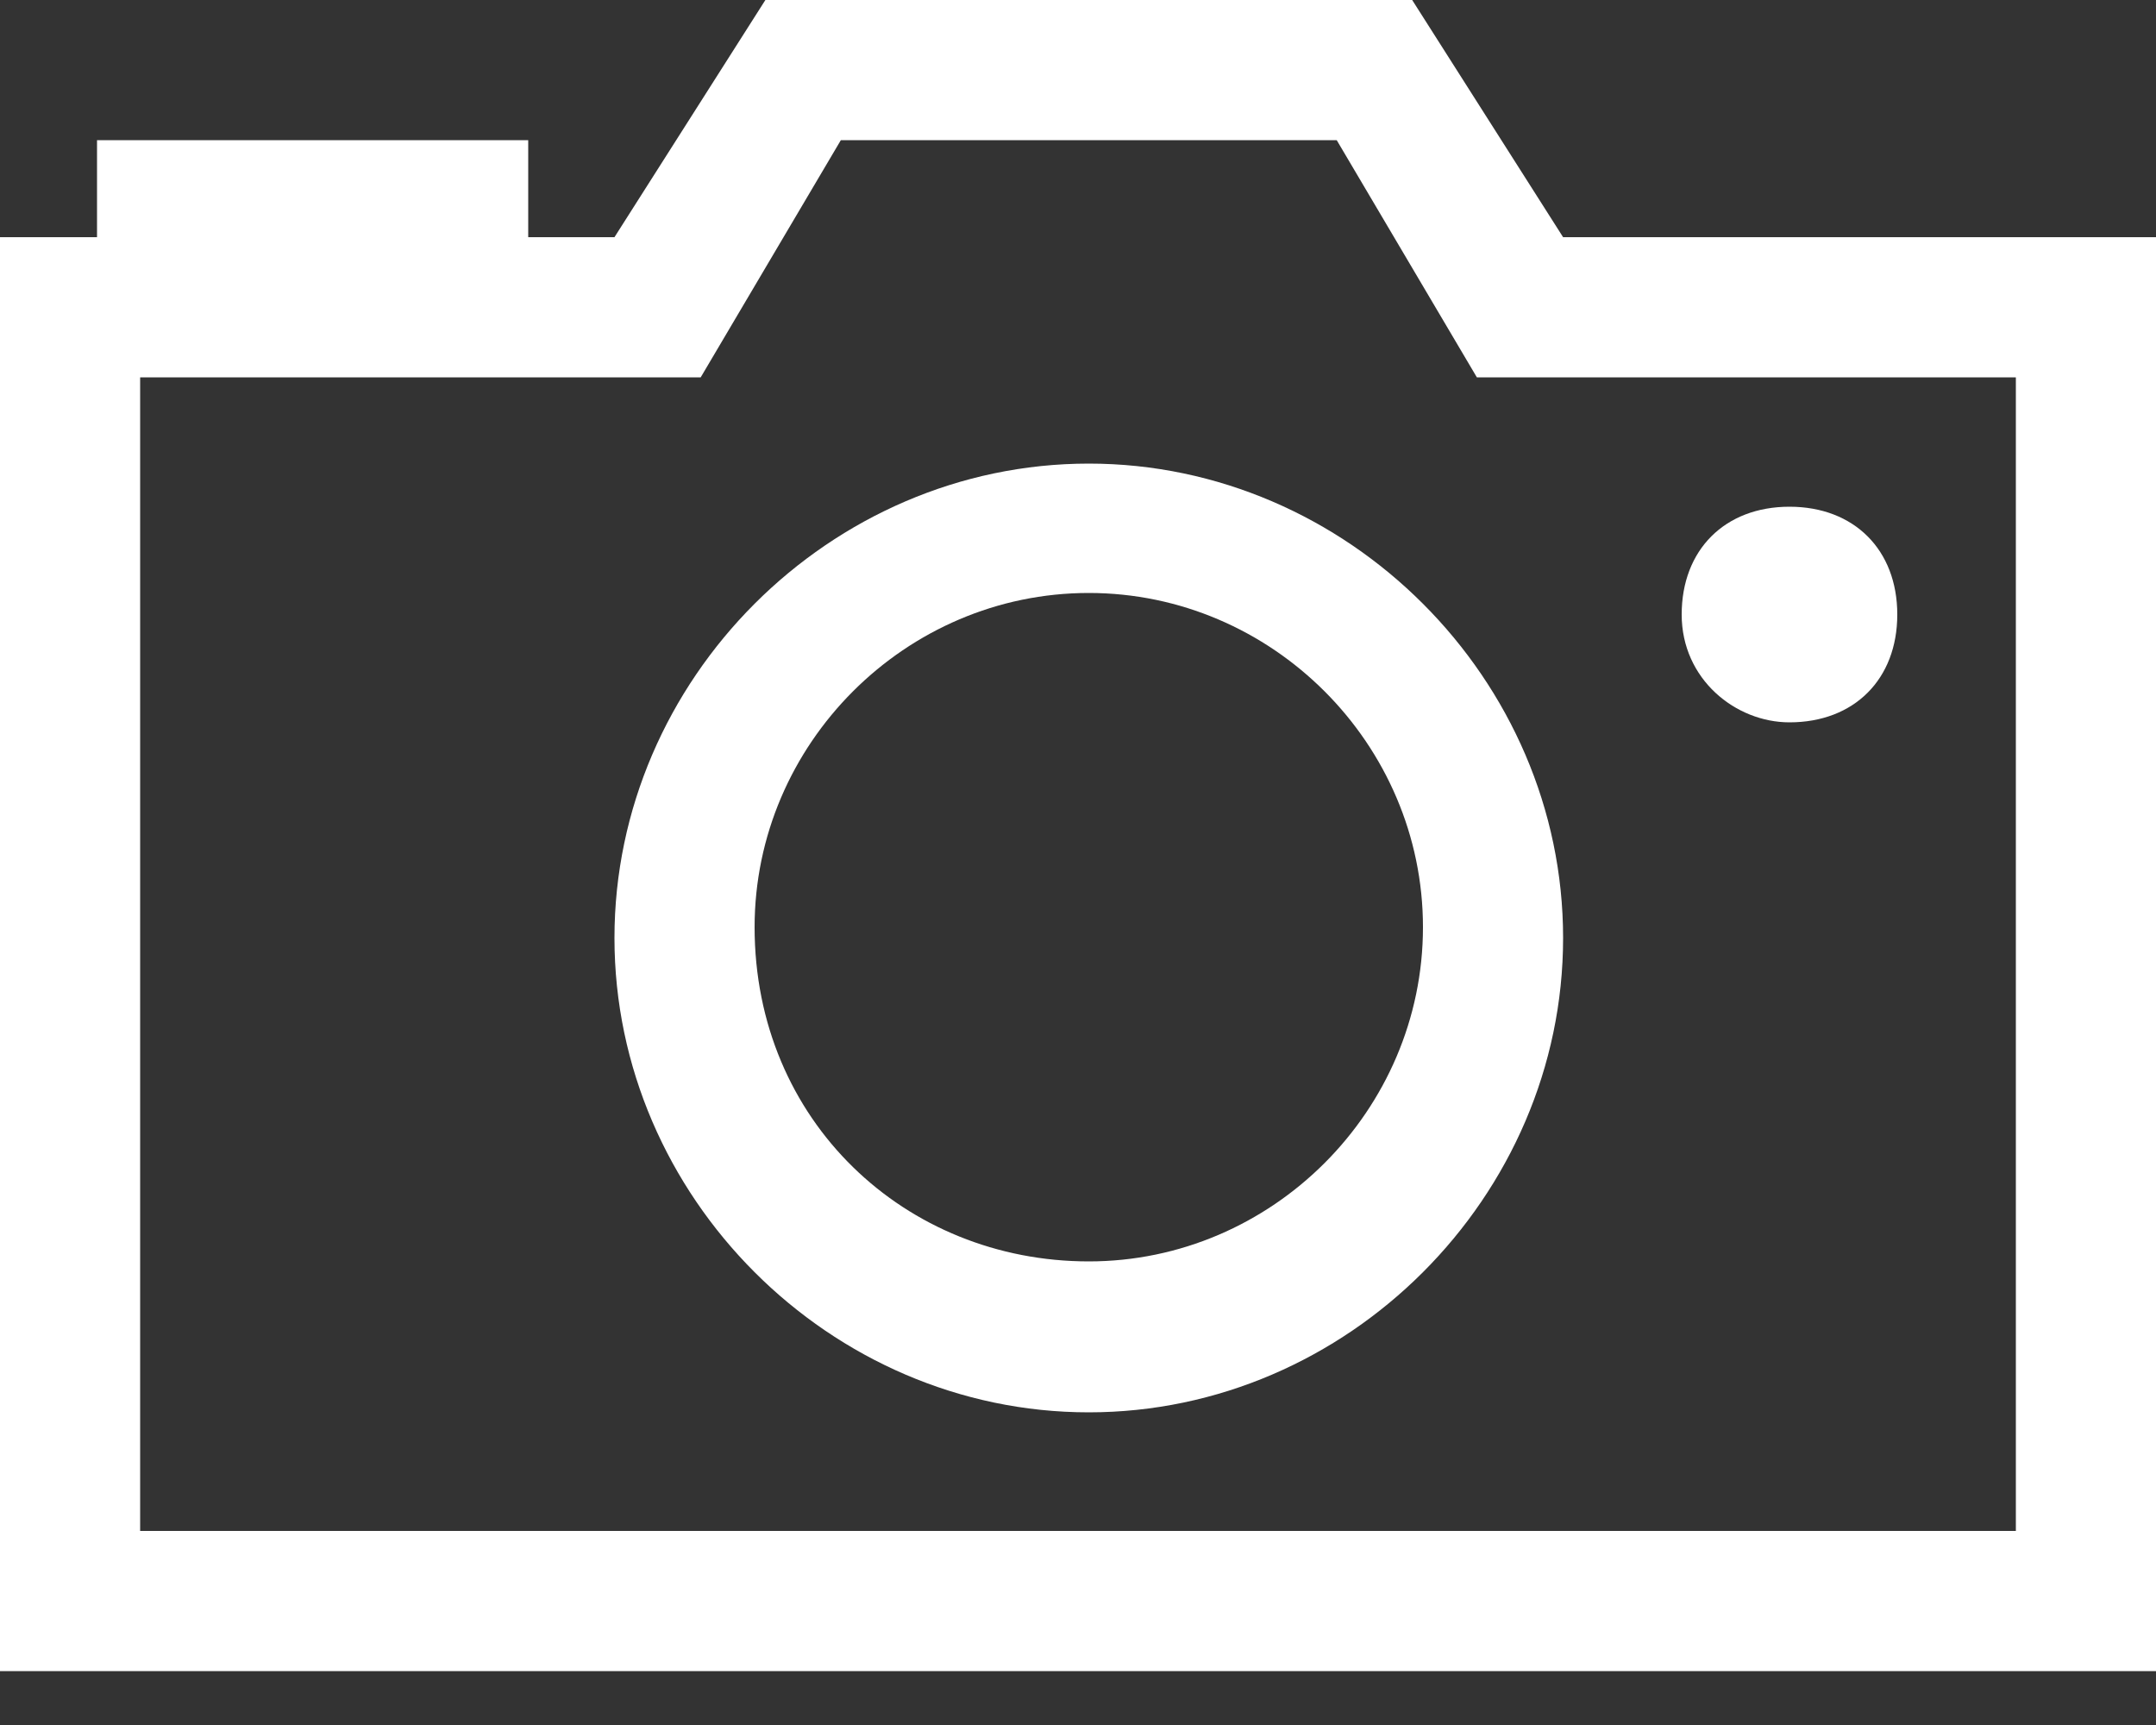 <svg width="20" height="16" viewBox="0 0 20 16" fill="none" xmlns="http://www.w3.org/2000/svg">
<rect x="0" y="0" width="20" height="16" fill="#333333" stroke="none"/>
<g clip-path="url(#clip0_37_317)">
<path d="M10.1 13.1C12.5 13.1 14.5 11.1 14.5 8.7C14.5 6.3 12.5 4.3 10.1 4.3C7.7 4.3 5.7 6.3 5.7 8.7C5.7 11.1 7.7 13.1 10.1 13.1ZM7 8.6C7 6.9 8.4 5.5 10.1 5.5C11.8 5.5 13.2 6.9 13.2 8.6C13.2 10.3 11.8 11.7 10.1 11.7C8.4 11.7 7 10.4 7 8.6Z" fill="white"/>
<path d="M14.5 2.2L13.1 0H7.1L5.7 2.2H4.9V1.3H0.9V2.2H0V15.5H20V2.2H14.5ZM12.4 1.3L13.7 3.5H18.7V14.2H1.3V3.5H6.5L7.8 1.3H12.4Z" fill="white"/>
<path d="M16.6 6.7C17.2 6.7 17.6 6.3 17.6 5.7C17.6 5.1 17.2 4.7 16.6 4.7C16 4.7 15.6 5.1 15.6 5.7C15.6 6.3 16.1 6.7 16.6 6.7Z" fill="white"/>
</g>
<defs>
<clipPath id="clip0_37_317">
<rect width="20" height="15.5" fill="white"/>
</clipPath>
</defs>
</svg>
